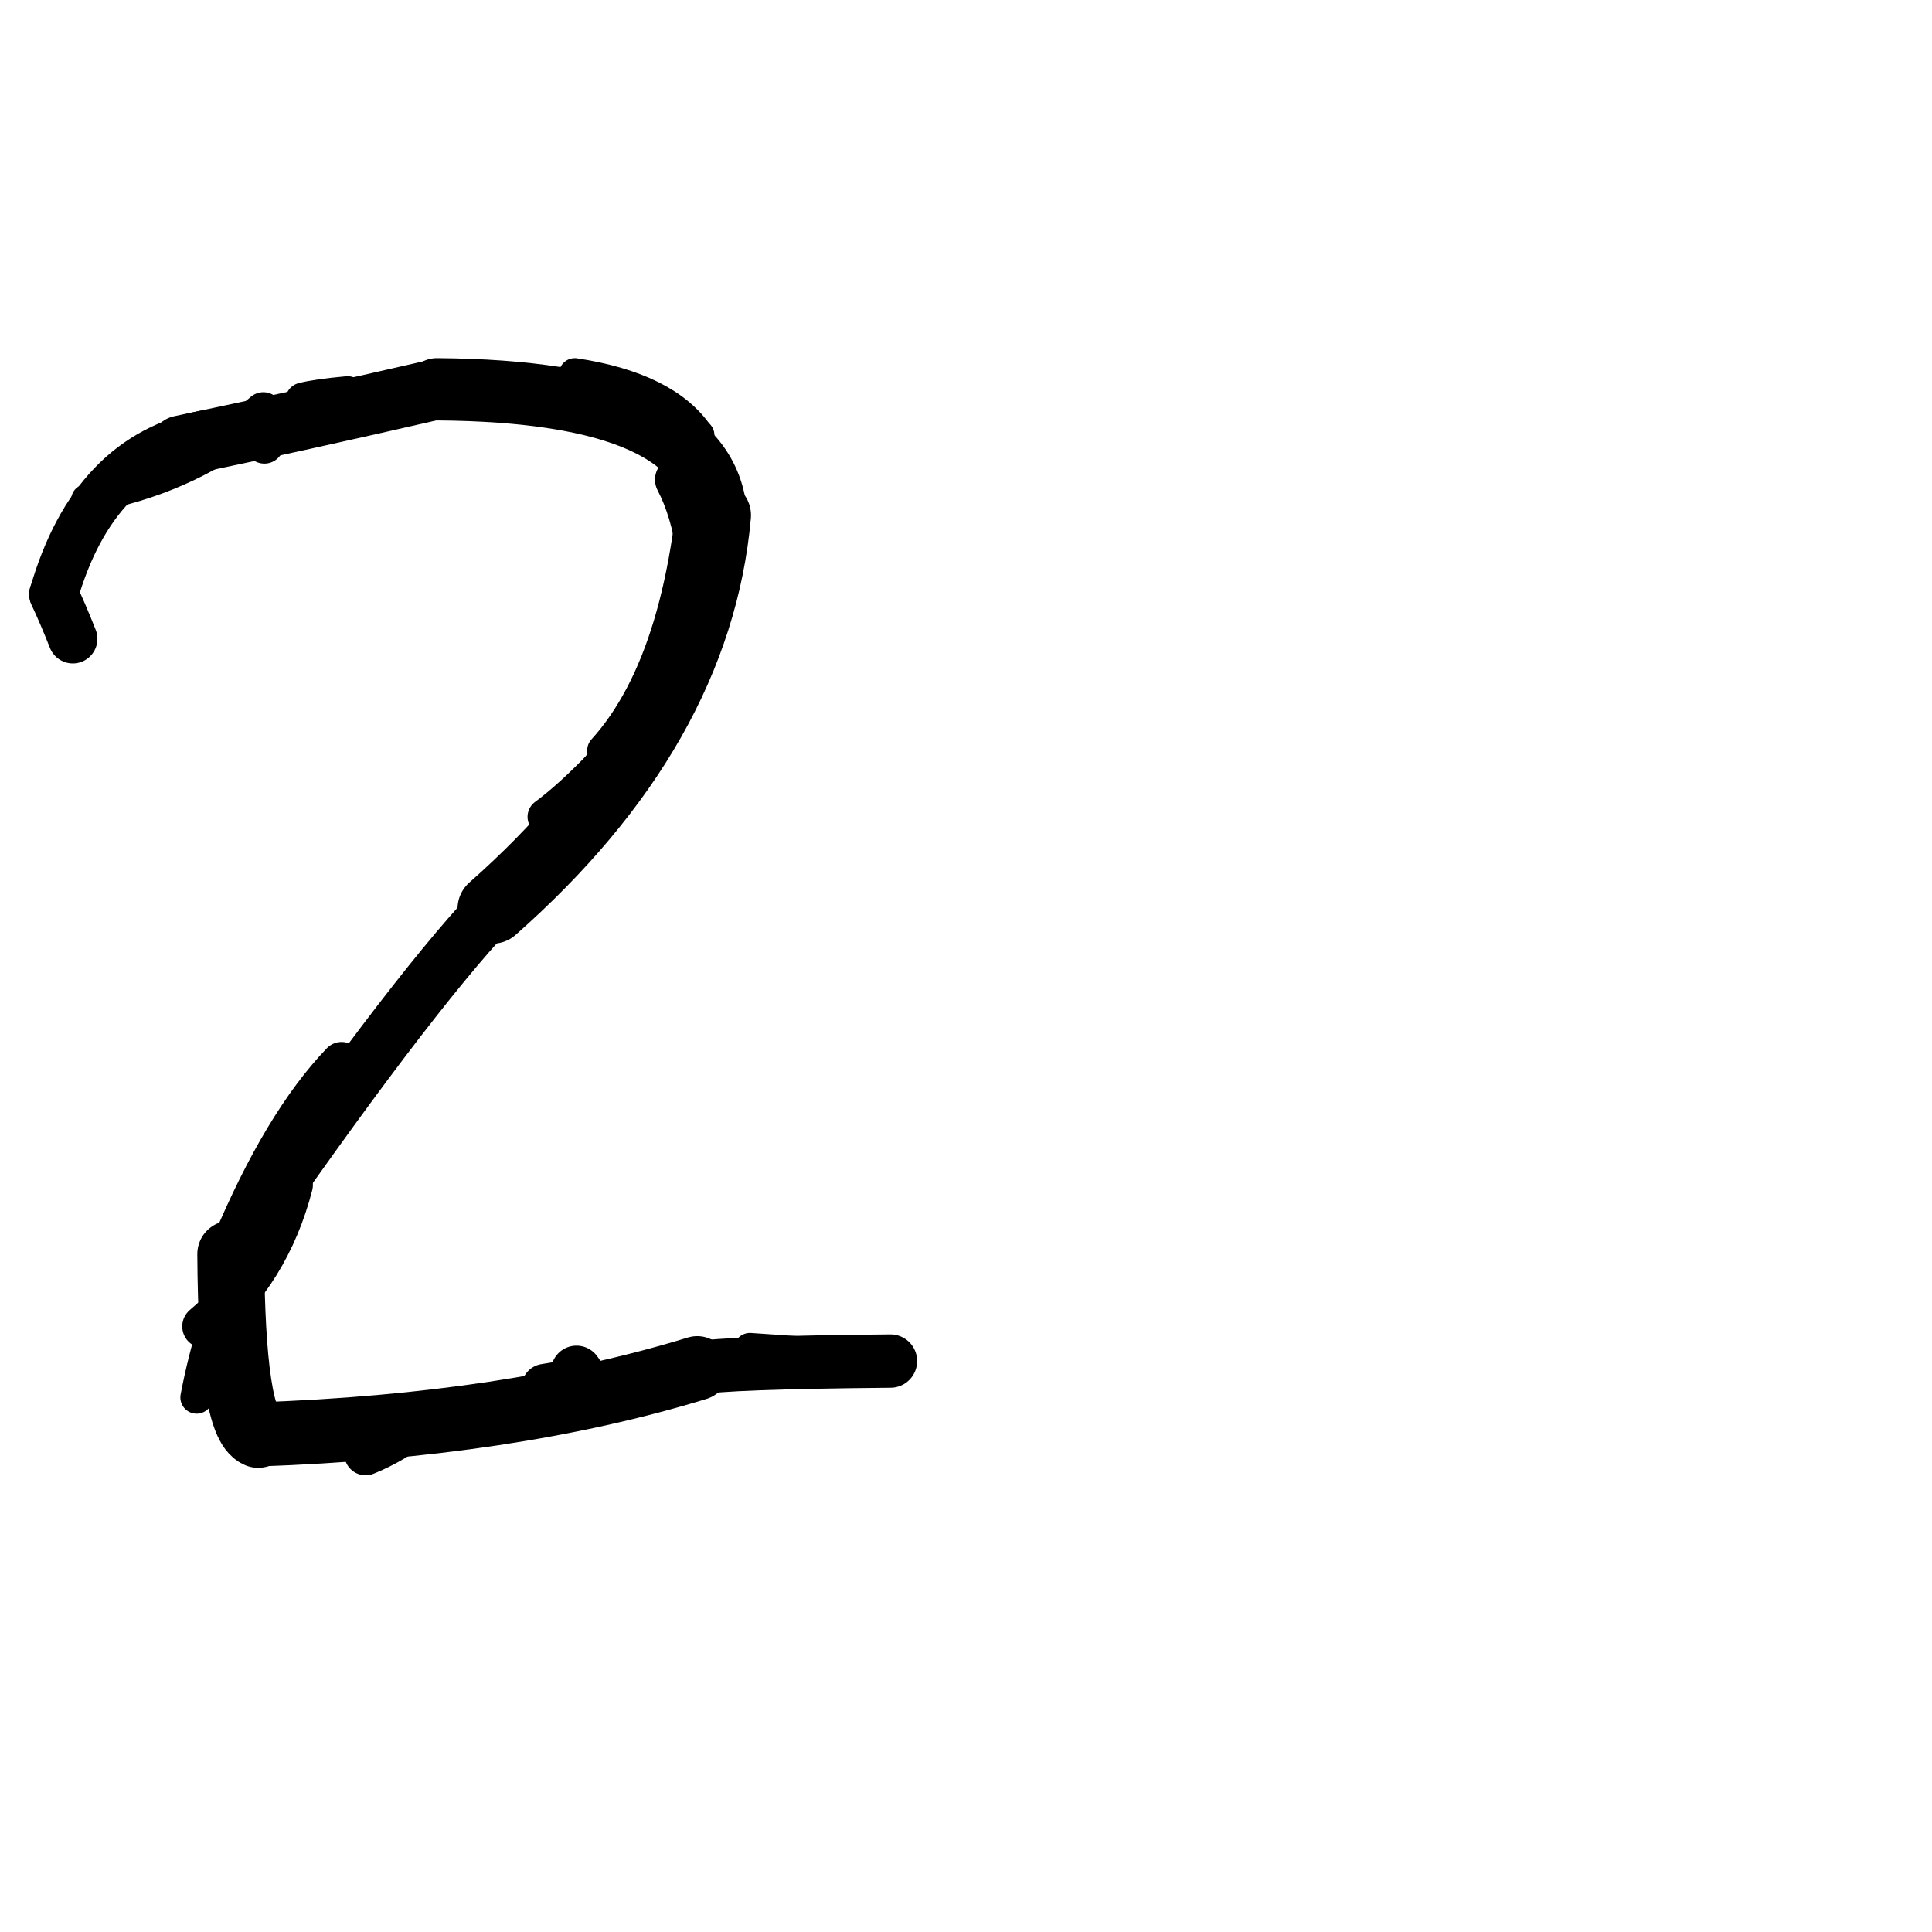 <?xml version="1.0" ?>
<svg height="140" width="140" xmlns="http://www.w3.org/2000/svg">
  <path d="M 15.045, 31.471 Q 6.807, 32.992, 3.895, 43.064 " fill="none" id="curve_1" stroke="#000000" stroke-linecap="round" stroke-linejoin="round" stroke-width="3.544"/>
  <path d="M 3.895, 43.064 Q 4.551, 44.459, 5.276, 46.292 " fill="none" id="curve_1" stroke="#000000" stroke-linecap="round" stroke-linejoin="round" stroke-width="3.566"/>
  <path d="M 13.076, 32.307 Q 21.632, 30.514, 31.655, 28.209 " fill="none" id="curve_2" stroke="#000000" stroke-linecap="round" stroke-linejoin="round" stroke-width="4.384"/>
  <path d="M 31.655, 28.209 Q 51.258, 28.344, 51.888, 37.339 " fill="none" id="curve_2" stroke="#000000" stroke-linecap="round" stroke-linejoin="round" stroke-width="4.514"/>
  <path d="M 51.888, 37.339 Q 50.507, 52.765, 35.687, 65.849 " fill="none" id="curve_2" stroke="#000000" stroke-linecap="round" stroke-linejoin="round" stroke-width="5.063"/>
  <path d="M 35.687, 65.849 Q 29.322, 72.618, 16.721, 90.877 " fill="none" id="curve_2" stroke="#000000" stroke-linecap="round" stroke-linejoin="round" stroke-width="3.844"/>
  <path d="M 16.721, 90.877 Q 16.79, 103.115, 18.71, 103.94 " fill="none" id="curve_2" stroke="#000000" stroke-linecap="round" stroke-linejoin="round" stroke-width="4.846"/>
  <path d="M 18.71, 103.94 Q 36.926, 103.313, 50.523, 99.147 " fill="none" id="curve_2" stroke="#000000" stroke-linecap="round" stroke-linejoin="round" stroke-width="4.649"/>
  <path d="M 50.523, 99.147 Q 52.484, 98.74, 64.526, 98.629 " fill="none" id="curve_2" stroke="#000000" stroke-linecap="round" stroke-linejoin="round" stroke-width="3.866"/>
  <path d="M 64.526, 98.629 Q 61.101, 98.198, 54.343, 97.767 " fill="none" id="curve_2" stroke="#000000" stroke-linecap="round" stroke-linejoin="round" stroke-width="2.352"/>
  <path d="M 14.248, 101.262 Q 16.296, 90.459, 23.489, 80.518 " fill="none" id="curve_3" stroke="#000000" stroke-linecap="round" stroke-linejoin="round" stroke-width="2.357"/>
  <path d="M 8.167, 35.385 Q 14.563, 33.812, 19.083, 29.827 " fill="none" id="curve_5" stroke="#000000" stroke-linecap="round" stroke-linejoin="round" stroke-width="2.811"/>
  <path d="M 41.653, 27.107 Q 48.252, 28.114, 50.591, 31.554 " fill="none" id="curve_6" stroke="#000000" stroke-linecap="round" stroke-linejoin="round" stroke-width="2.308"/>
  <path d="M 50.591, 31.554 Q 49.873, 47.609, 43.73, 54.375 " fill="none" id="curve_6" stroke="#000000" stroke-linecap="round" stroke-linejoin="round" stroke-width="2.36"/>
  <path d="M 24.754, 76.993 Q 20.522, 81.404, 16.837, 90.176 " fill="none" id="curve_7" stroke="#000000" stroke-linecap="round" stroke-linejoin="round" stroke-width="2.976"/>
  <path d="M 26.492, 105.361 Q 27.525, 104.95, 28.605, 104.307 " fill="none" id="curve_8" stroke="#000000" stroke-linecap="round" stroke-linejoin="round" stroke-width="3.086"/>
  <path d="M 39.573, 59.191 Q 41.399, 57.84, 43.696, 55.442 " fill="none" id="curve_10" stroke="#000000" stroke-linecap="round" stroke-linejoin="round" stroke-width="2.69"/>
  <path d="M 29.625, 28.877 Q 15.847, 30.369, 6.263, 36.196 " fill="none" id="curve_15" stroke="#000000" stroke-linecap="round" stroke-linejoin="round" stroke-width="2.201"/>
  <path d="M 28.594, 29.371 Q 27.432, 29.214, 25.839, 28.995 " fill="none" id="curve_17" stroke="#000000" stroke-linecap="round" stroke-linejoin="round" stroke-width="3.235"/>
  <path d="M 21.11, 85.859 Q 19.487, 92.149, 14.77, 96.117 " fill="none" id="curve_33" stroke="#000000" stroke-linecap="round" stroke-linejoin="round" stroke-width="3.128"/>
  <path d="M 40.902, 100.31 Q 40.299, 100.392, 39.49, 100.532 " fill="none" id="curve_34" stroke="#000000" stroke-linecap="round" stroke-linejoin="round" stroke-width="3.401"/>
  <path d="M 50.679, 39.867 Q 50.242, 36.883, 49.133, 34.758 " fill="none" id="curve_36" stroke="#000000" stroke-linecap="round" stroke-linejoin="round" stroke-width="3.341"/>
  <path d="M 23.29, 29.62 Q 18.358, 30.531, 12.727, 32.994 " fill="none" id="curve_51" stroke="#000000" stroke-linecap="round" stroke-linejoin="round" stroke-width="2.598"/>
  <path d="M 19.157, 32.188 Q 18.468, 31.882, 17.661, 31.206 " fill="none" id="curve_92" stroke="#000000" stroke-linecap="round" stroke-linejoin="round" stroke-width="2.816"/>
  <path d="M 21.953, 28.993 Q 22.936, 28.737, 25.189, 28.53 " fill="none" id="curve_107" stroke="#000000" stroke-linecap="round" stroke-linejoin="round" stroke-width="2.536"/>
  <path d="M 34.918, 102.052 Q 38.069, 100.96, 45.647, 100.057 " fill="none" id="curve_112" stroke="#000000" stroke-linecap="round" stroke-linejoin="round" stroke-width="2.147"/>
  <path d="M 42.3, 100.652 Q 42.165, 99.848, 41.775, 99.36 " fill="none" id="curve_127" stroke="#000000" stroke-linecap="round" stroke-linejoin="round" stroke-width="3.697"/>
</svg>
